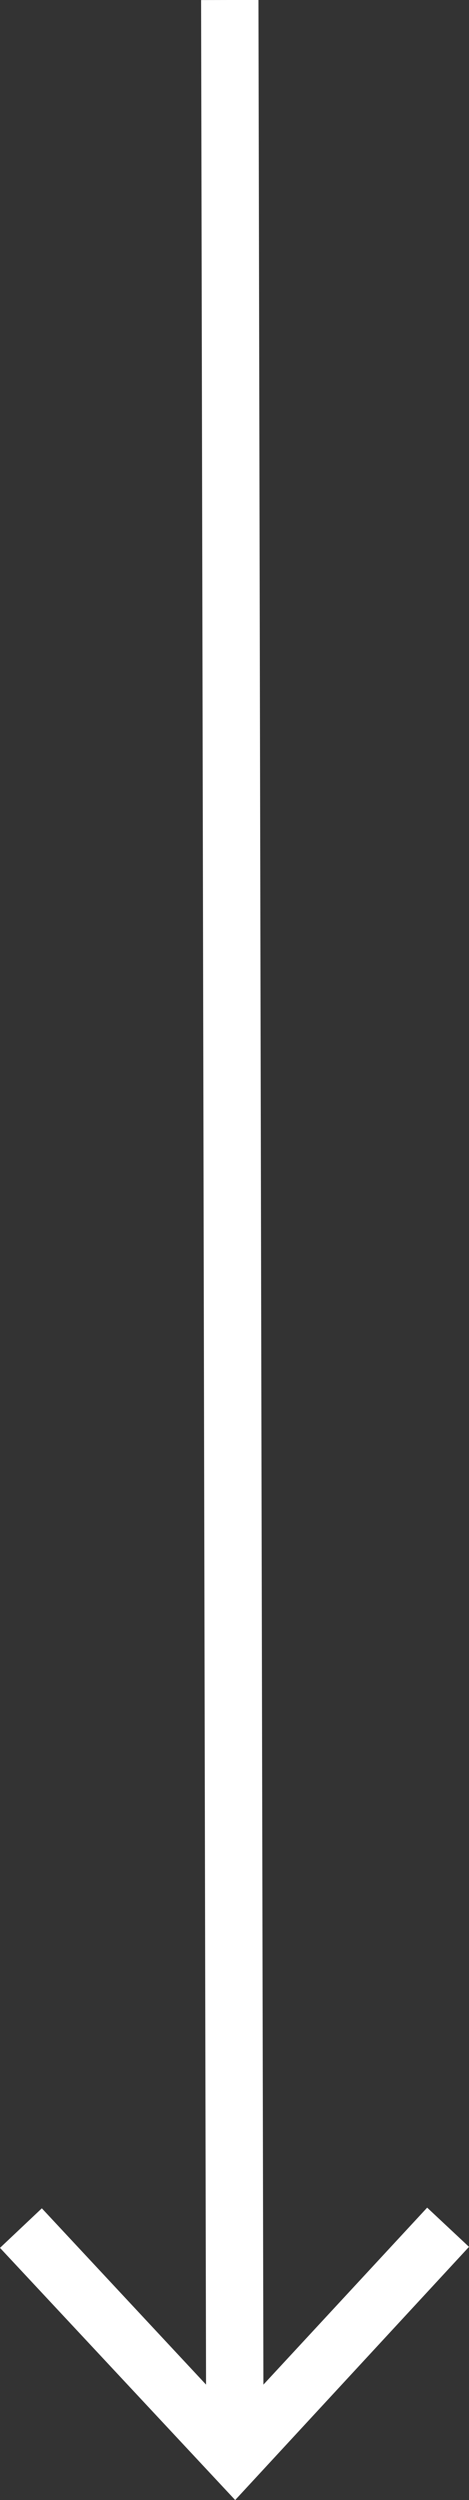 <svg xmlns="http://www.w3.org/2000/svg" viewBox="0 0 13.9 73.96"><rect x="0" y="0" width="13.9" height="73.96" fill="#333333" stroke="none"/><defs><style>.cls-1{fill:none;stroke:#fff;stroke-miterlimit:10;stroke-width:1.7px;}.cls-2{fill:#fff;}</style></defs><g id="Layer_2" data-name="Layer 2"><g id="Layer_1-2" data-name="Layer 1"><line class="cls-1" x1="6.96" y1="72.12" x2="6.81"/><polygon class="cls-2" points="13.9 66.47 12.66 65.31 6.96 71.46 1.24 65.33 0 66.5 6.97 73.96 13.9 66.47"/></g></g></svg>